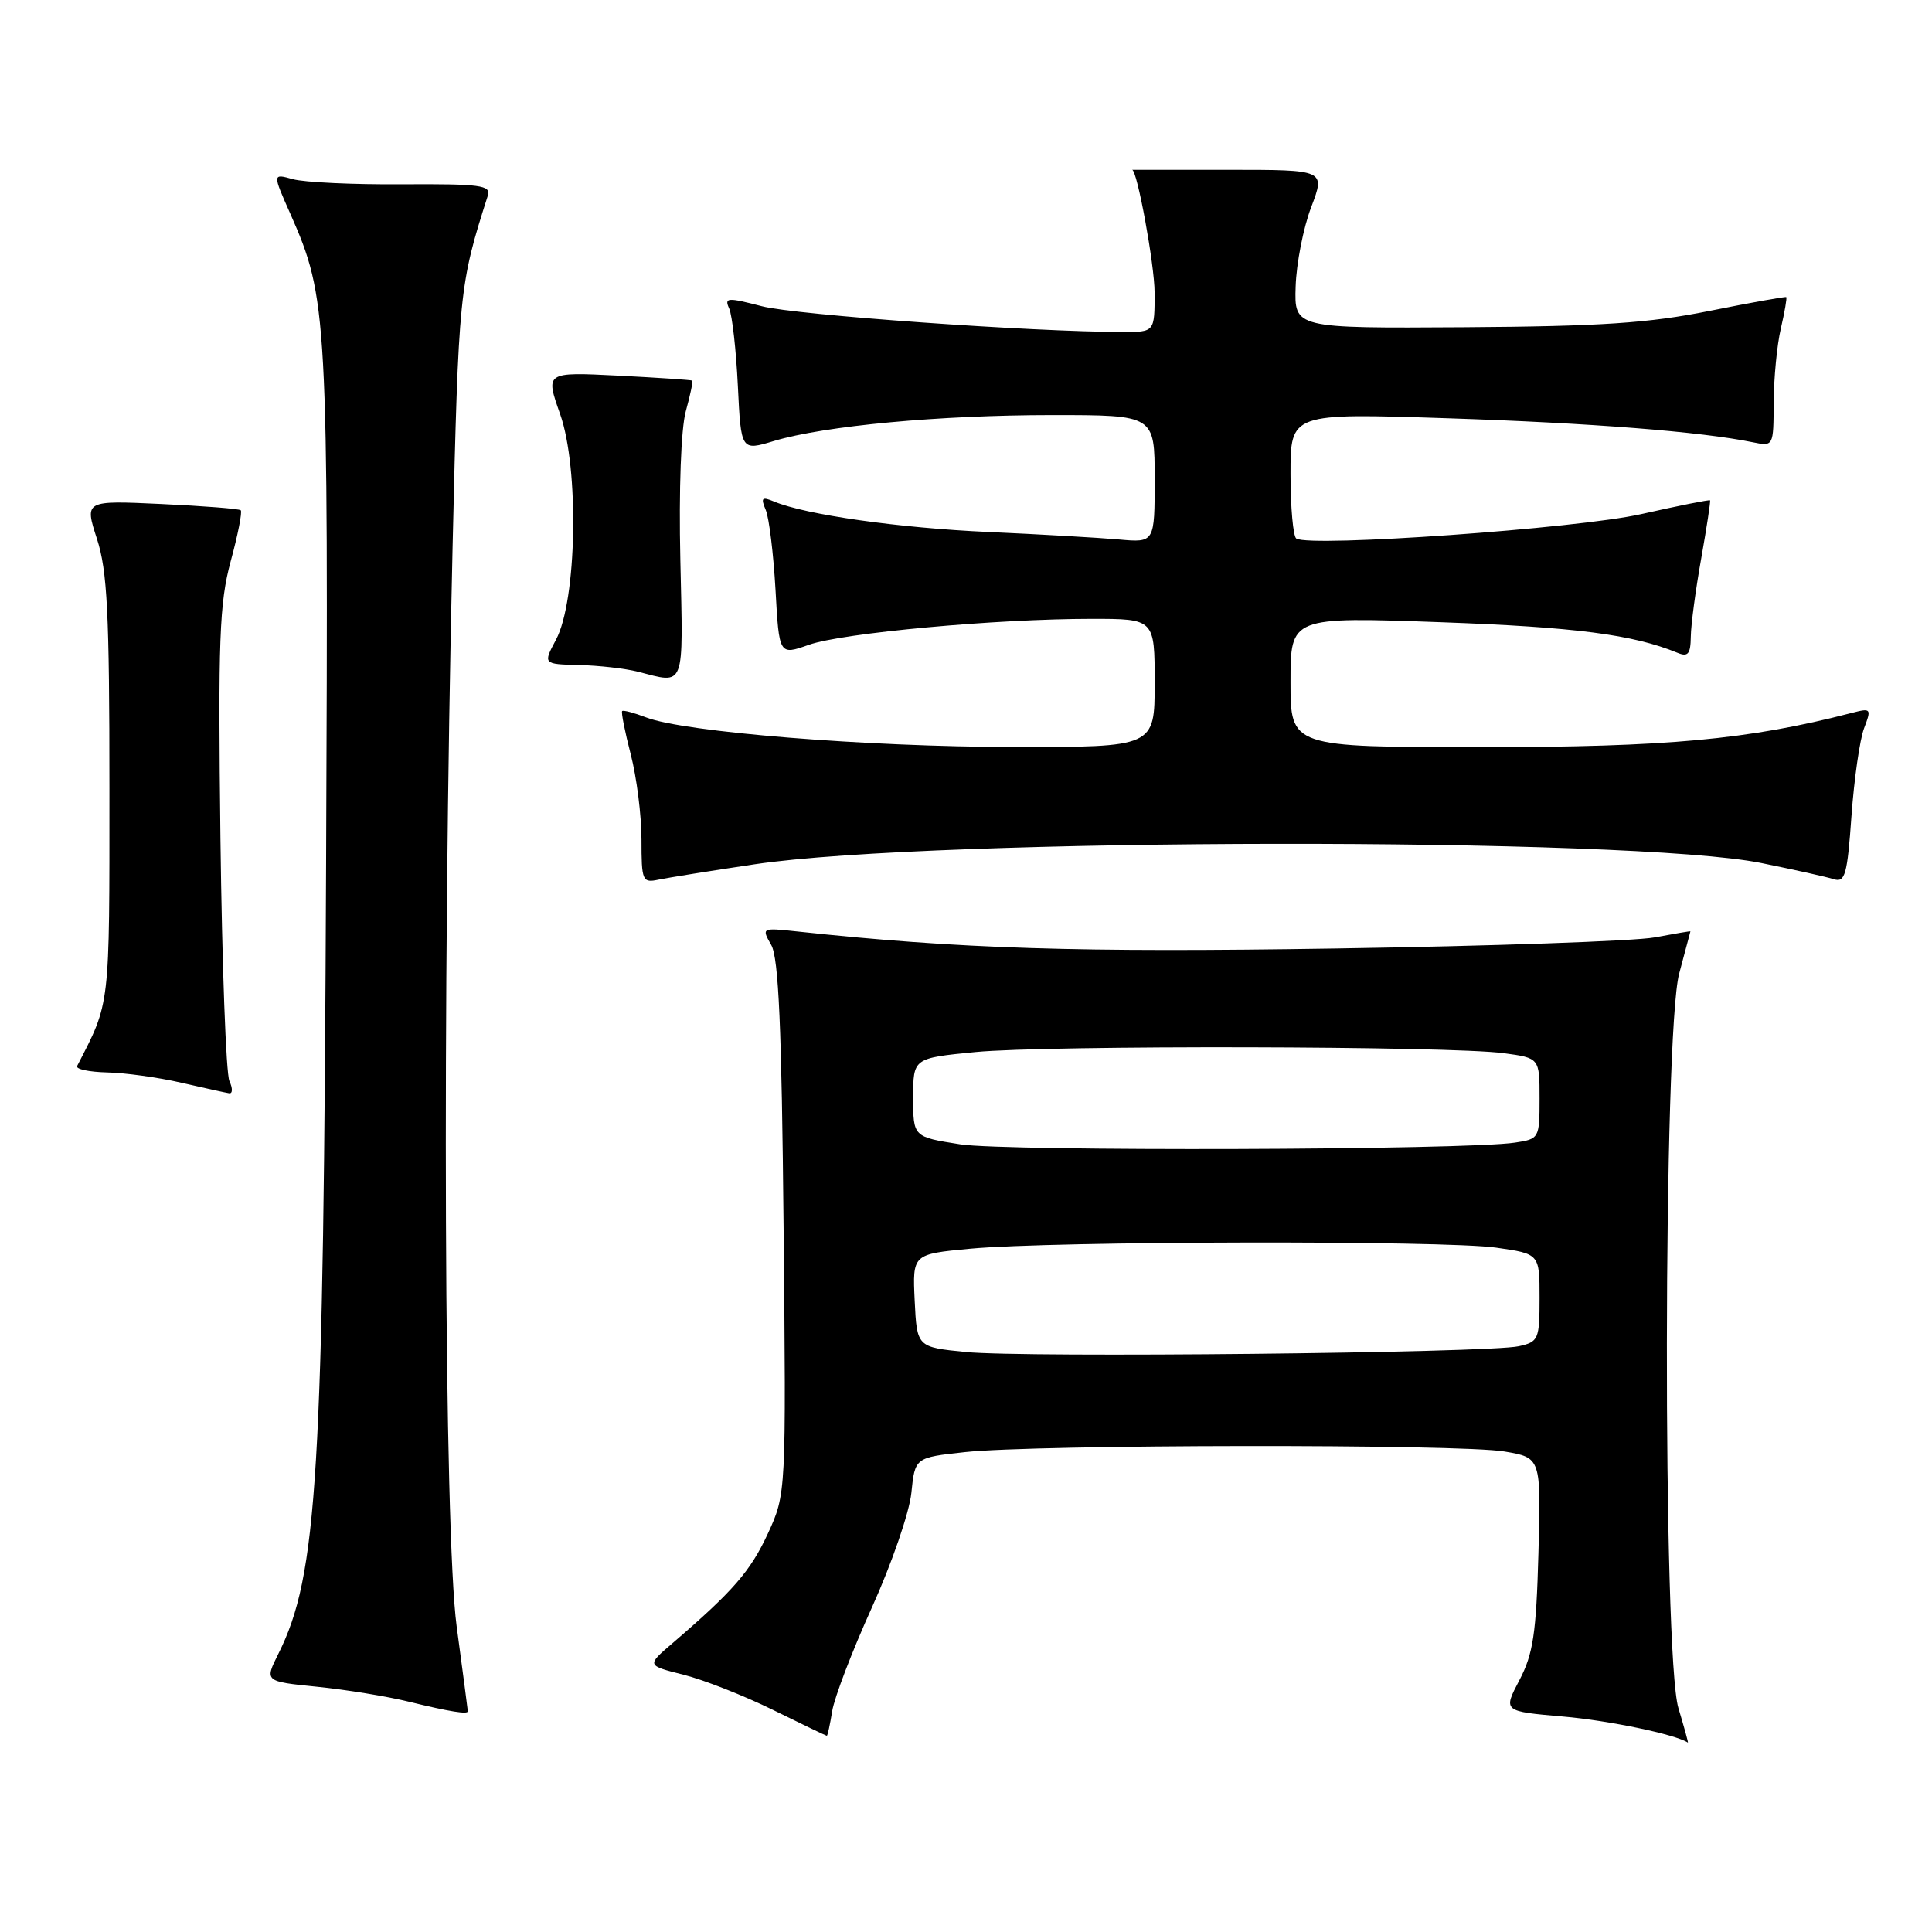 <?xml version="1.0" encoding="UTF-8" standalone="no"?>
<!DOCTYPE svg PUBLIC "-//W3C//DTD SVG 1.1//EN" "http://www.w3.org/Graphics/SVG/1.1/DTD/svg11.dtd" >
<svg xmlns="http://www.w3.org/2000/svg" xmlns:xlink="http://www.w3.org/1999/xlink" version="1.1" viewBox="0 0 256 256">
 <g >
 <path fill="currentColor"
d=" M 222.40 226.34 C 220.30 219.37 220.39 136.87 222.50 129.00 C 223.31 125.97 223.98 123.46 223.99 123.41 C 223.99 123.36 221.86 123.72 219.25 124.21 C 216.64 124.70 197.62 125.36 177.00 125.68 C 142.68 126.22 127.19 125.73 105.69 123.43 C 100.92 122.92 100.89 122.93 102.19 125.21 C 103.18 126.94 103.58 136.11 103.83 162.72 C 104.17 197.94 104.17 197.94 101.74 203.22 C 99.43 208.20 97.16 210.82 89.09 217.75 C 85.67 220.68 85.67 220.68 90.57 221.91 C 93.27 222.59 98.60 224.69 102.42 226.57 C 106.25 228.46 109.46 230.00 109.56 230.00 C 109.66 230.00 109.98 228.53 110.27 226.73 C 110.56 224.93 112.93 218.74 115.54 212.98 C 118.15 207.22 120.50 200.39 120.76 197.82 C 121.24 193.13 121.24 193.13 127.87 192.41 C 137.15 191.39 193.47 191.32 199.35 192.33 C 204.20 193.15 204.20 193.15 203.85 205.83 C 203.56 216.46 203.15 219.16 201.33 222.63 C 199.16 226.76 199.16 226.76 207.11 227.45 C 213.22 227.98 221.97 229.81 223.65 230.90 C 223.74 230.96 223.17 228.90 222.40 226.34 Z  M 61.99 226.75 C 61.99 226.61 61.32 221.55 60.51 215.50 C 58.84 203.01 58.58 132.47 59.97 72.50 C 60.76 38.64 60.85 37.77 64.64 25.92 C 65.08 24.54 63.65 24.36 53.32 24.42 C 46.82 24.47 40.29 24.16 38.80 23.74 C 36.10 22.99 36.10 22.99 38.49 28.37 C 43.40 39.49 43.52 41.66 43.21 114.50 C 42.87 195.75 42.08 208.74 36.88 219.15 C 35.06 222.80 35.06 222.80 41.98 223.50 C 45.79 223.88 51.29 224.77 54.20 225.49 C 59.61 226.81 62.01 227.19 61.99 226.75 Z  M 30.40 143.25 C 29.95 142.29 29.42 127.83 29.21 111.13 C 28.89 84.69 29.07 79.93 30.57 74.36 C 31.53 70.85 32.12 67.81 31.90 67.61 C 31.68 67.41 26.93 67.04 21.35 66.78 C 11.20 66.31 11.20 66.31 12.85 71.41 C 14.22 75.64 14.50 81.21 14.50 104.50 C 14.50 133.81 14.63 132.68 10.22 141.25 C 10.01 141.66 11.78 142.04 14.17 142.10 C 16.55 142.15 20.98 142.76 24.00 143.46 C 27.02 144.15 29.89 144.79 30.36 144.86 C 30.83 144.94 30.85 144.21 30.40 143.25 Z  M 100.01 114.52 C 123.67 110.99 216.32 110.88 233.40 114.36 C 237.75 115.24 242.07 116.20 243.00 116.50 C 244.48 116.97 244.78 115.90 245.33 108.13 C 245.68 103.24 246.43 98.00 247.00 96.50 C 248.00 93.86 247.94 93.80 245.27 94.49 C 231.64 98.01 220.87 99.00 196.33 99.00 C 171.00 99.00 171.00 99.00 171.00 90.36 C 171.00 81.73 171.00 81.73 190.99 82.45 C 208.73 83.09 216.38 84.08 222.25 86.49 C 223.67 87.08 224.01 86.68 224.04 84.36 C 224.06 82.79 224.68 78.12 225.42 74.00 C 226.15 69.88 226.68 66.41 226.59 66.30 C 226.51 66.19 222.40 67.01 217.47 68.12 C 209.01 70.03 173.67 72.53 171.77 71.36 C 171.35 71.10 171.00 67.25 171.00 62.81 C 171.00 54.74 171.00 54.74 191.75 55.42 C 210.85 56.05 225.37 57.19 232.25 58.60 C 235.00 59.16 235.00 59.15 235.02 53.33 C 235.04 50.12 235.46 45.71 235.97 43.53 C 236.48 41.34 236.80 39.47 236.69 39.37 C 236.59 39.27 232.00 40.10 226.50 41.20 C 218.44 42.82 212.13 43.24 194.00 43.36 C 171.50 43.50 171.50 43.50 171.68 37.95 C 171.78 34.89 172.70 30.17 173.74 27.45 C 175.62 22.50 175.62 22.50 162.81 22.50 C 155.76 22.50 150.01 22.50 150.01 22.50 C 150.68 22.50 152.98 35.08 152.99 38.75 C 153.00 44.00 153.00 44.00 148.75 43.99 C 136.79 43.98 105.42 41.74 100.97 40.58 C 96.36 39.39 95.96 39.42 96.62 40.88 C 97.02 41.77 97.54 46.38 97.77 51.12 C 98.19 59.75 98.19 59.75 102.56 58.43 C 109.26 56.42 124.48 55.00 139.46 55.00 C 153.00 55.00 153.00 55.00 153.00 63.45 C 153.00 71.91 153.00 71.91 148.25 71.48 C 145.64 71.25 137.88 70.80 131.00 70.49 C 119.10 69.96 106.74 68.20 102.58 66.46 C 100.95 65.78 100.78 65.95 101.47 67.58 C 101.91 68.63 102.49 73.40 102.76 78.16 C 103.24 86.83 103.24 86.83 107.18 85.44 C 111.62 83.87 132.00 82.00 144.65 82.00 C 153.00 82.00 153.00 82.00 153.00 90.50 C 153.00 99.00 153.00 99.00 134.25 98.98 C 114.82 98.96 90.64 97.01 85.61 95.06 C 84.02 94.45 82.60 94.07 82.44 94.22 C 82.29 94.38 82.80 96.96 83.58 99.97 C 84.36 102.98 85.00 108.05 85.00 111.24 C 85.00 116.73 85.12 117.01 87.25 116.56 C 88.49 116.30 94.23 115.38 100.01 114.52 Z  M 90.15 74.19 C 89.94 64.86 90.24 56.80 90.87 54.50 C 91.46 52.36 91.85 50.53 91.72 50.43 C 91.60 50.34 87.17 50.04 81.88 49.77 C 72.25 49.29 72.25 49.29 74.23 54.90 C 76.76 62.10 76.44 79.56 73.68 84.75 C 71.95 88.00 71.95 88.00 76.72 88.12 C 79.35 88.18 82.85 88.58 84.50 89.00 C 90.86 90.62 90.53 91.49 90.15 74.19 Z  M 128.00 179.15 C 121.50 178.50 121.50 178.50 121.20 172.34 C 120.91 166.18 120.91 166.18 128.56 165.46 C 139.42 164.44 191.38 164.34 198.25 165.32 C 204.00 166.14 204.00 166.14 204.00 171.96 C 204.00 177.48 203.86 177.80 201.25 178.38 C 197.26 179.28 135.67 179.92 128.00 179.15 Z  M 127.25 151.63 C 121.00 150.65 121.00 150.65 121.00 145.43 C 121.00 140.21 121.00 140.21 129.25 139.40 C 138.74 138.48 192.15 138.59 199.25 139.55 C 204.00 140.19 204.00 140.19 204.00 145.55 C 204.00 150.83 203.95 150.92 200.75 151.40 C 194.25 152.40 133.36 152.58 127.25 151.63 Z "/>
</g>
</svg>